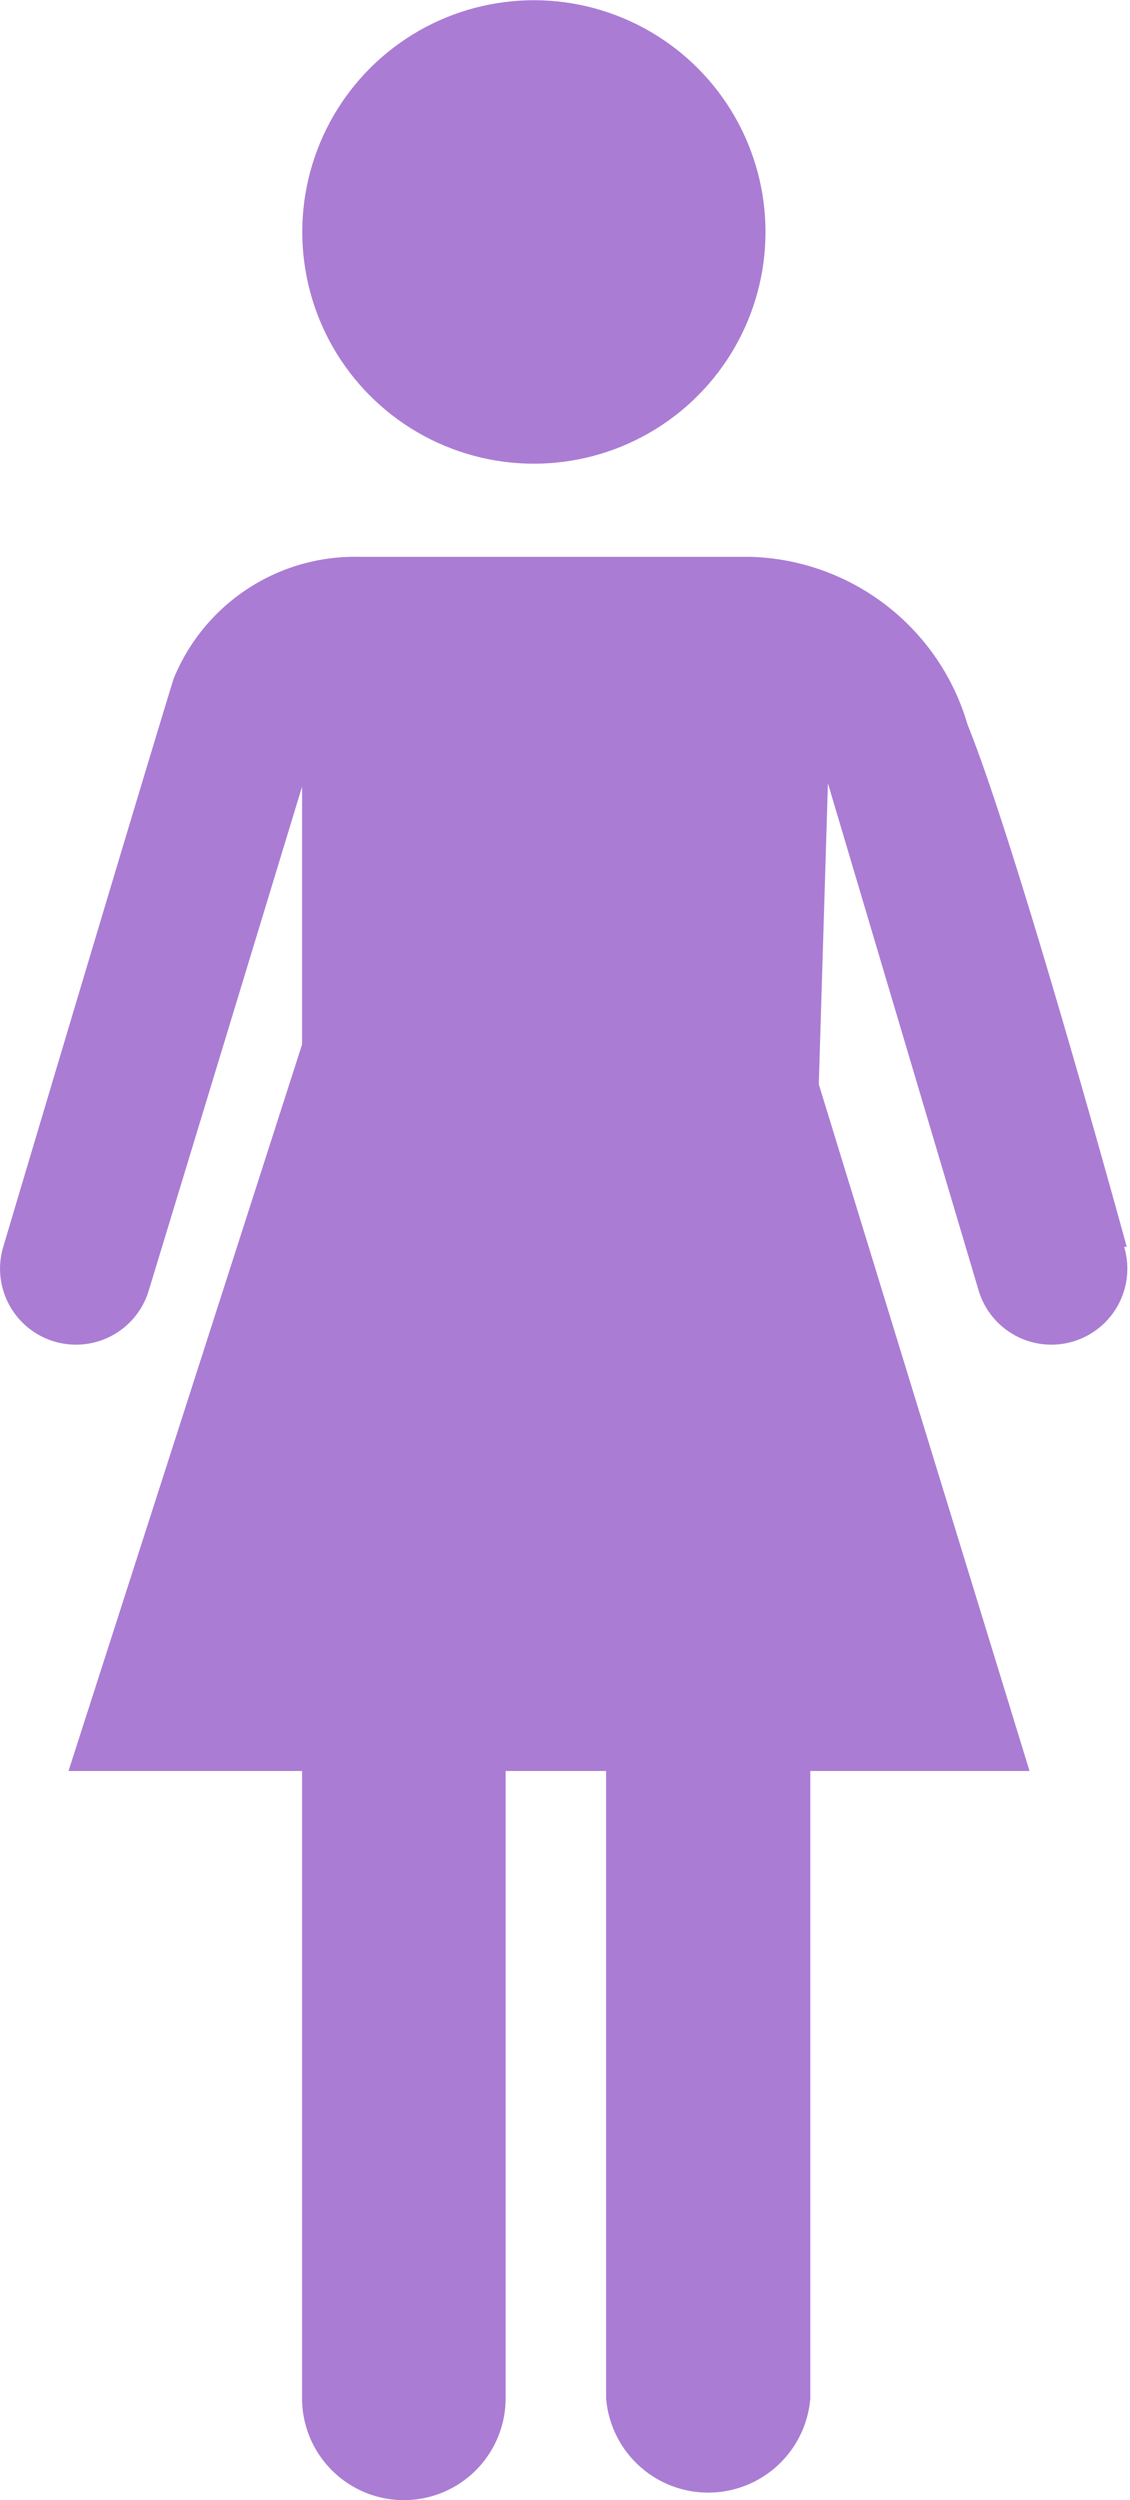 <svg xmlns="http://www.w3.org/2000/svg" viewBox="0 0 17.32 38.3"><defs><style>.cls-1{fill:#aa7cd4;}</style></defs><title>icoMama</title><g id="Capa_2" data-name="Capa 2"><g id="ficha-fam"><circle class="cls-1" cx="8.18" cy="3.55" r="3.55" transform="translate(-0.46 1.36) rotate(-9.22)"/><path class="cls-1" d="M17.27,19.1s-1.66-6.07-2.44-8a3.57,3.57,0,0,0-3.34-2.57h-6a3,3,0,0,0-2.83,1.87C2,12.55.05,19.1.05,19.1a1.16,1.16,0,0,0,2.23.67l2.35-7.72V16L1.05,27.13H4.63v9.61a1.56,1.56,0,0,0,3.12,0V27.13H9.29v9.61a1.57,1.57,0,0,0,3.13,0V27.13h3.36L12.55,16.61,12.69,12,15,19.77a1.16,1.16,0,0,0,2.23-.67Z"/></g></g></svg>